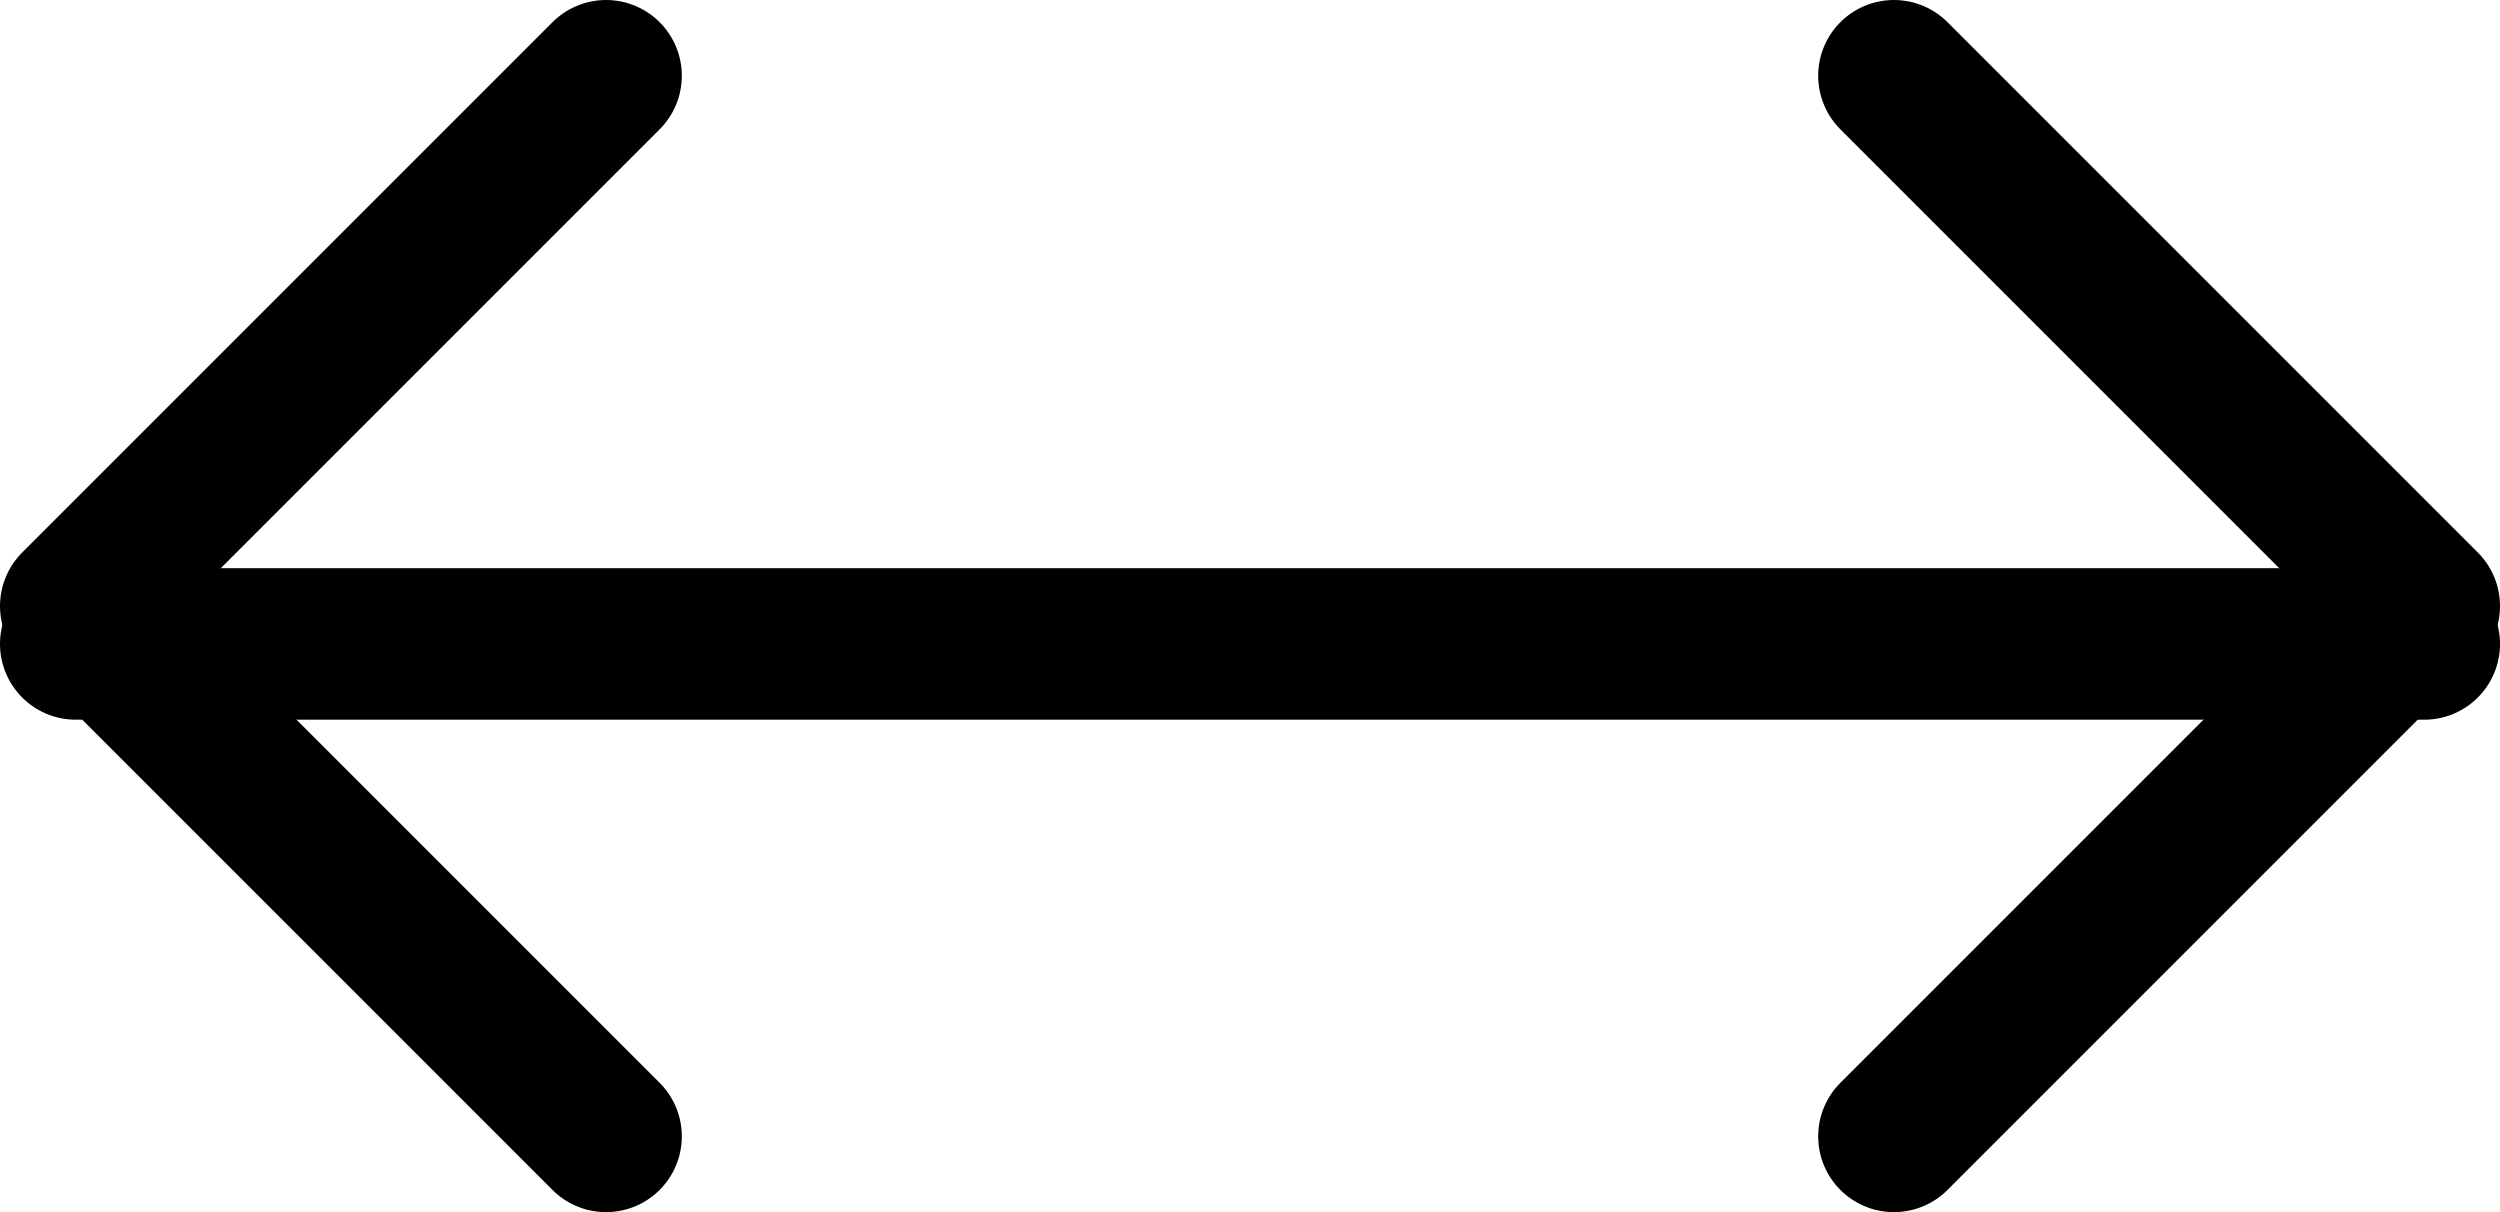 <svg width="33" height="16" xmlns="http://www.w3.org/2000/svg"><g transform="translate(1 1)" stroke="#000" stroke-width="2" fill="none" fill-rule="evenodd" stroke-linecap="round" stroke-linejoin="round"><path d="M0 7.5h31"/><path d="M7 14L0 7 7 0"/><path d="M24 14L31 7 24 0"/></g></svg>